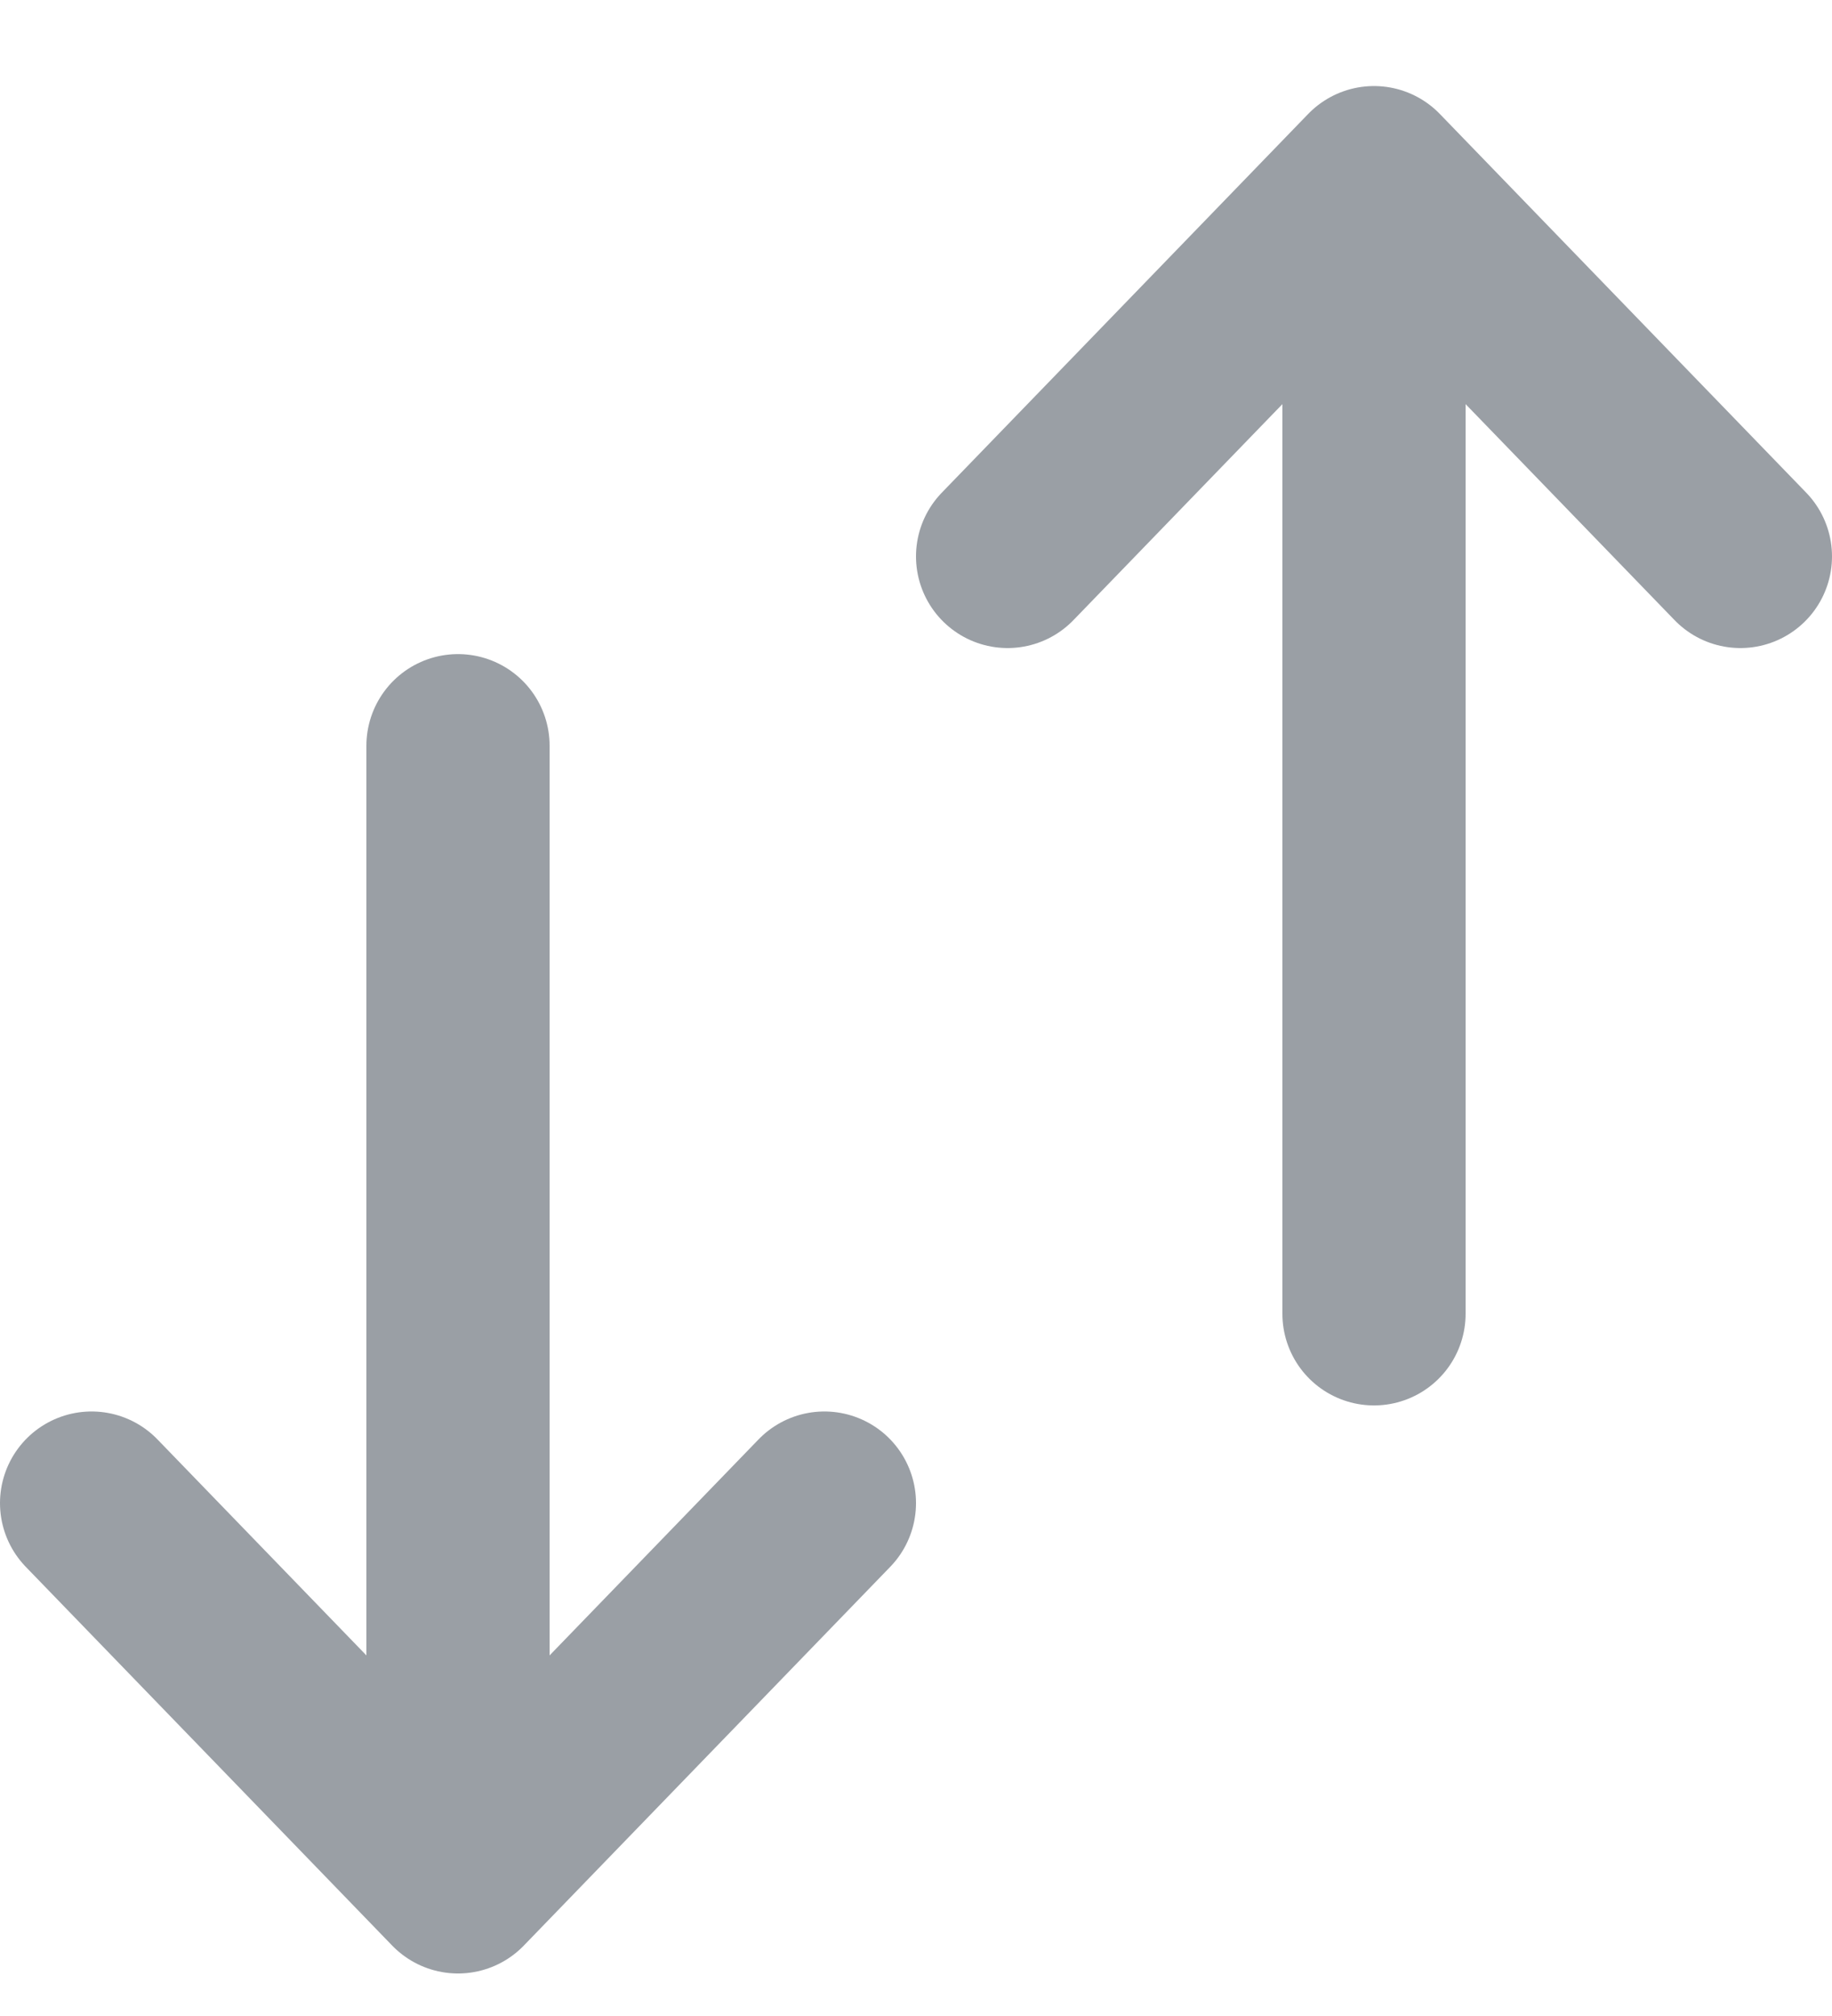 <svg width="20" height="22" viewBox="0 0 20 22" fill="none" xmlns="http://www.w3.org/2000/svg">
<path d="M9 16.403L5 20.536L1 16.403M5 20.536V8.138M19 6.072L15 1.939L11 6.072M15 14.337V1.939" stroke="#9A9FA5" stroke-width="2" stroke-linecap="round" stroke-linejoin="round"/>
</svg>
